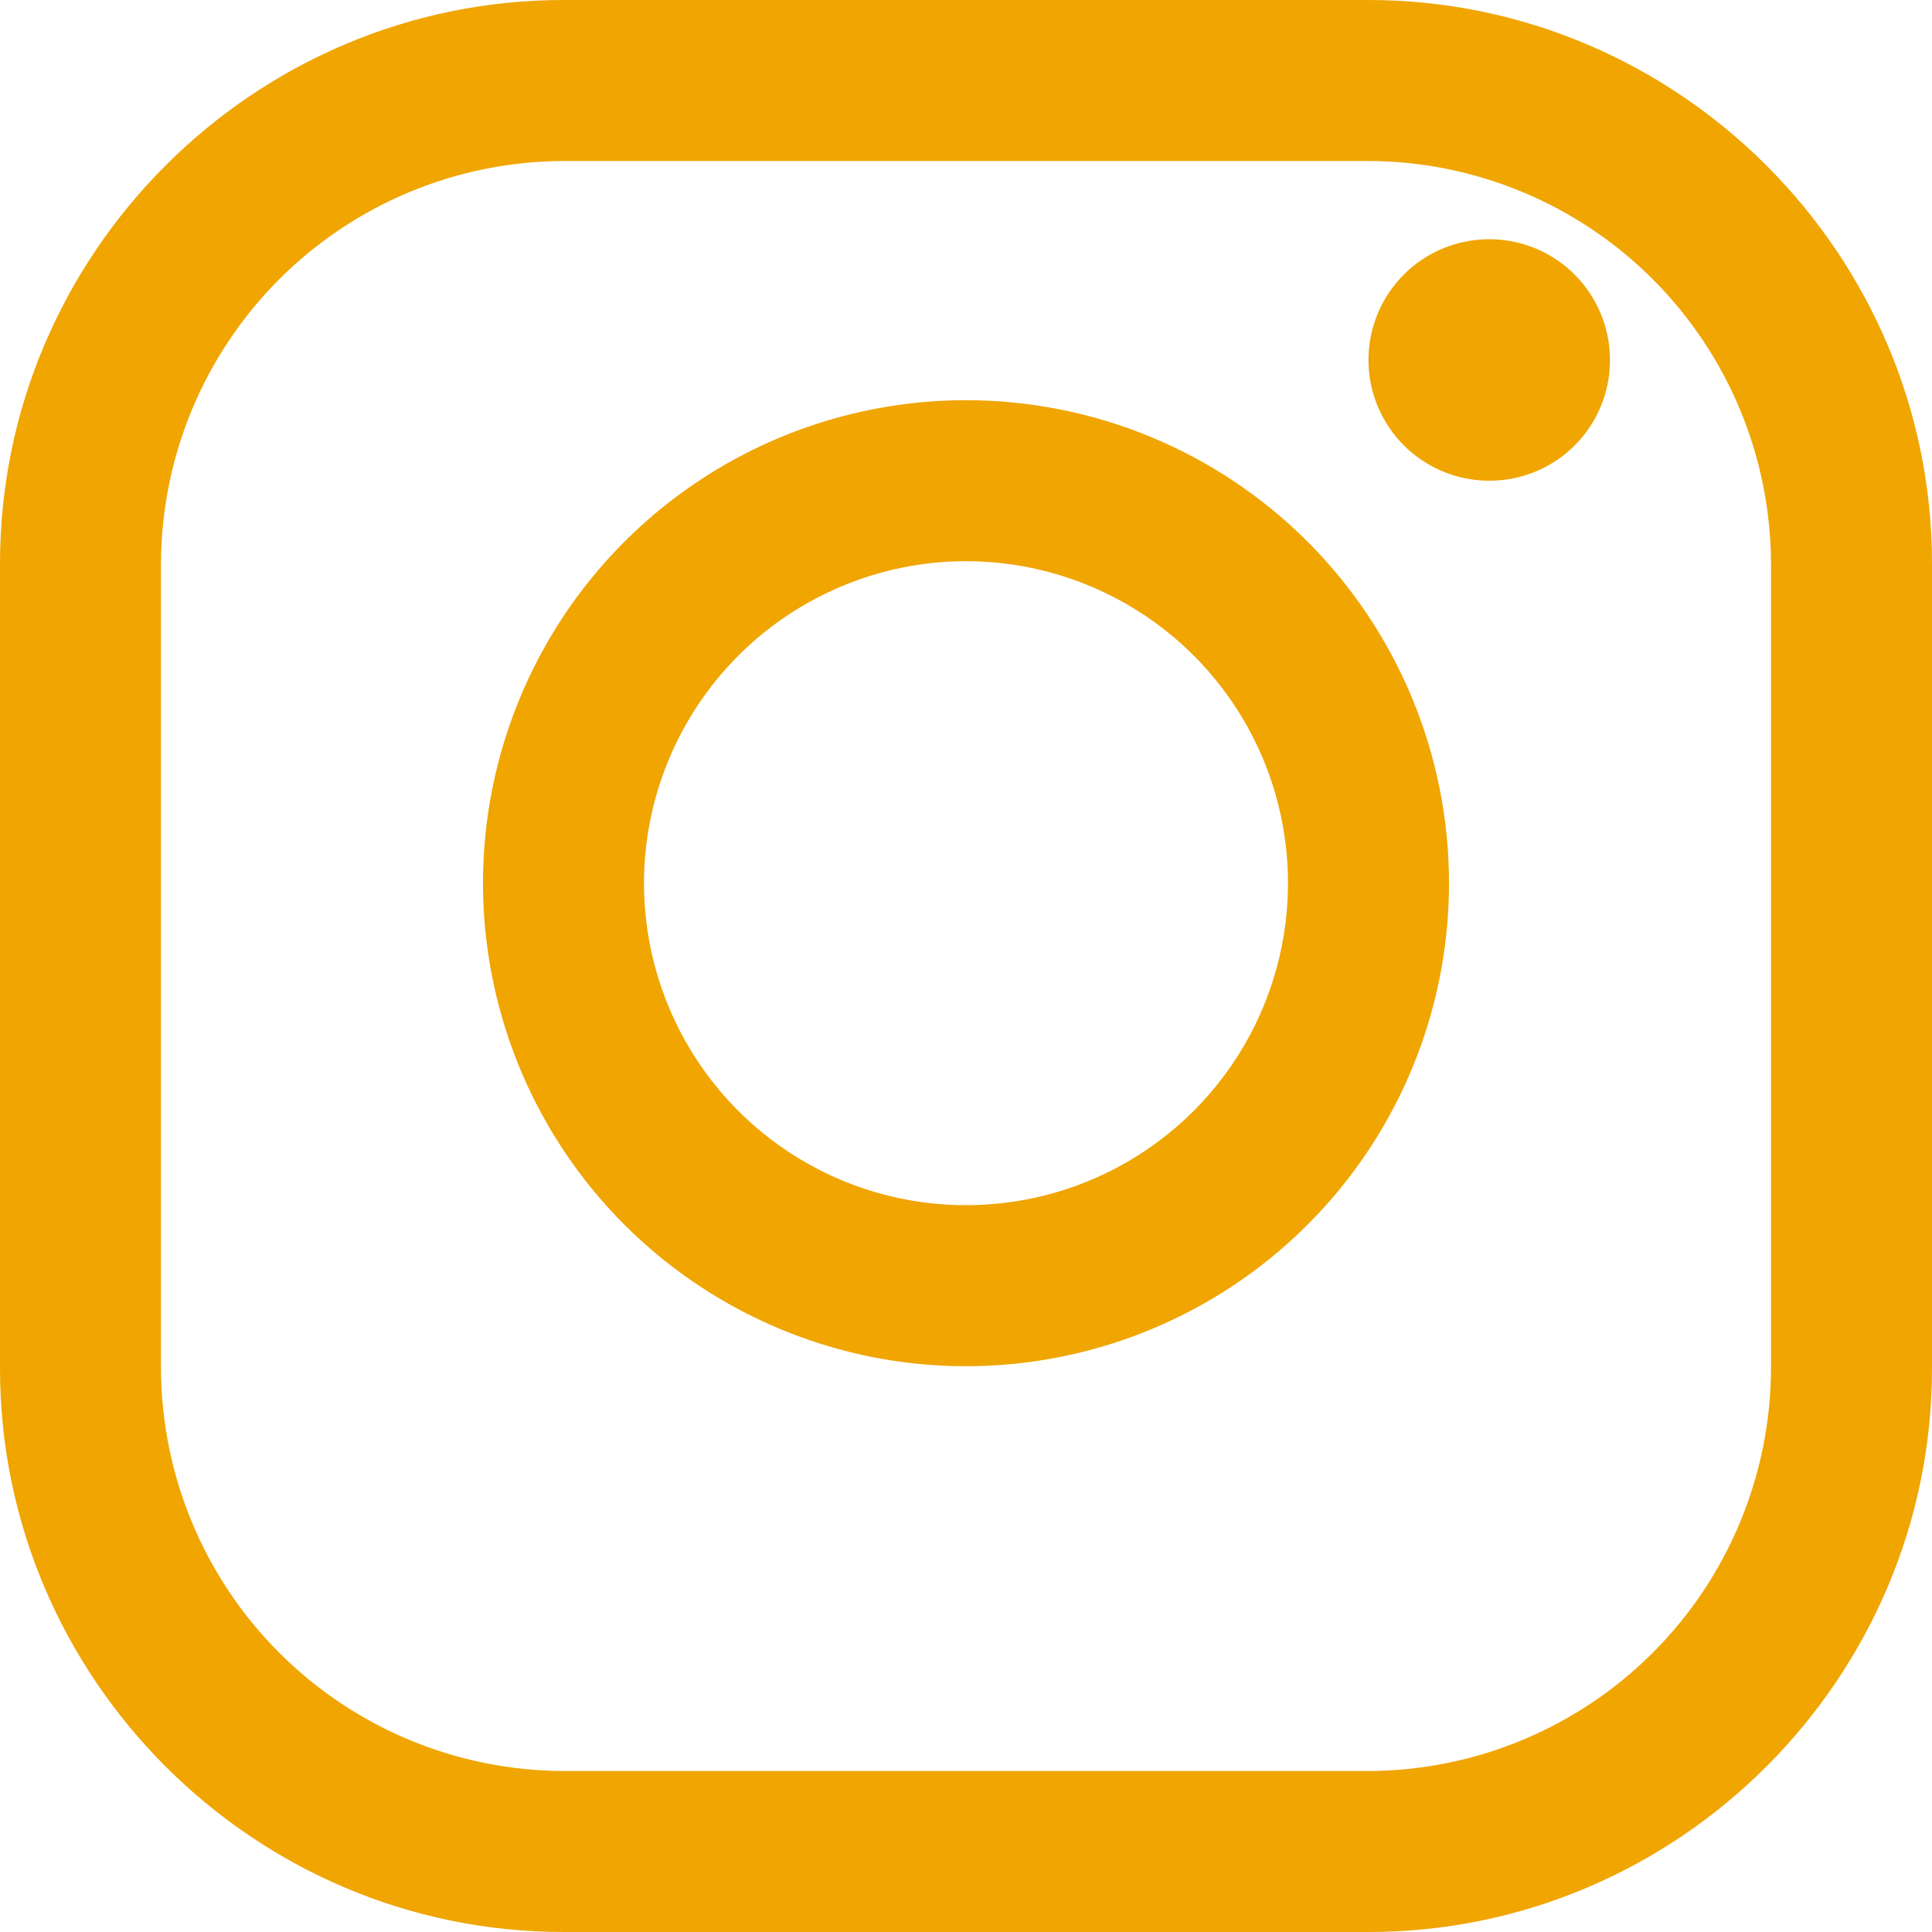 <svg width="28" height="28" viewBox="0 0 28 28" fill="none" xmlns="http://www.w3.org/2000/svg">
<path d="M19.833 2.333C21.379 2.338 22.86 2.954 23.953 4.047C25.046 5.14 25.662 6.621 25.667 8.167V19.833C25.662 21.379 25.046 22.86 23.953 23.953C22.86 25.046 21.379 25.662 19.833 25.667H8.167C6.621 25.662 5.14 25.046 4.047 23.953C2.954 22.86 2.338 21.379 2.333 19.833V8.167C2.338 6.621 2.954 5.14 4.047 4.047C5.14 2.954 6.621 2.338 8.167 2.333H19.833ZM19.833 0H8.167C3.675 0 0 3.675 0 8.167V19.833C0 24.325 3.675 28 8.167 28H19.833C24.325 28 28 24.325 28 19.833V8.167C28 3.675 24.325 0 19.833 0Z" fill="#F0A500"/>
<path d="M21.583 6.967C21.237 6.967 20.899 6.864 20.611 6.672C20.323 6.48 20.099 6.206 19.966 5.887C19.834 5.567 19.799 5.215 19.867 4.875C19.934 4.536 20.101 4.224 20.346 3.979C20.59 3.735 20.902 3.568 21.242 3.501C21.581 3.433 21.933 3.468 22.253 3.6C22.573 3.733 22.846 3.957 23.038 4.245C23.23 4.532 23.333 4.871 23.333 5.217C23.334 5.447 23.289 5.675 23.201 5.887C23.113 6.1 22.984 6.293 22.822 6.455C22.659 6.618 22.466 6.747 22.253 6.835C22.041 6.922 21.813 6.967 21.583 6.967ZM14 8.133C14.923 8.133 15.825 8.407 16.593 8.92C17.36 9.432 17.958 10.161 18.312 11.014C18.665 11.867 18.757 12.805 18.577 13.71C18.397 14.616 17.953 15.447 17.3 16.1C16.647 16.753 15.816 17.197 14.911 17.377C14.005 17.557 13.067 17.465 12.214 17.112C11.361 16.758 10.632 16.16 10.12 15.393C9.607 14.625 9.333 13.723 9.333 12.8C9.334 11.563 9.827 10.376 10.701 9.501C11.576 8.627 12.763 8.134 14 8.133ZM14 5.8C12.616 5.8 11.262 6.211 10.111 6.98C8.96 7.749 8.063 8.842 7.533 10.121C7.003 11.4 6.864 12.808 7.135 14.166C7.405 15.524 8.071 16.771 9.05 17.75C10.029 18.729 11.277 19.395 12.634 19.666C13.992 19.936 15.4 19.797 16.679 19.267C17.958 18.737 19.051 17.84 19.82 16.689C20.59 15.538 21 14.184 21 12.8C21 10.944 20.262 9.163 18.95 7.85C17.637 6.537 15.857 5.8 14 5.8Z" fill="#F0A500"/>
</svg>
